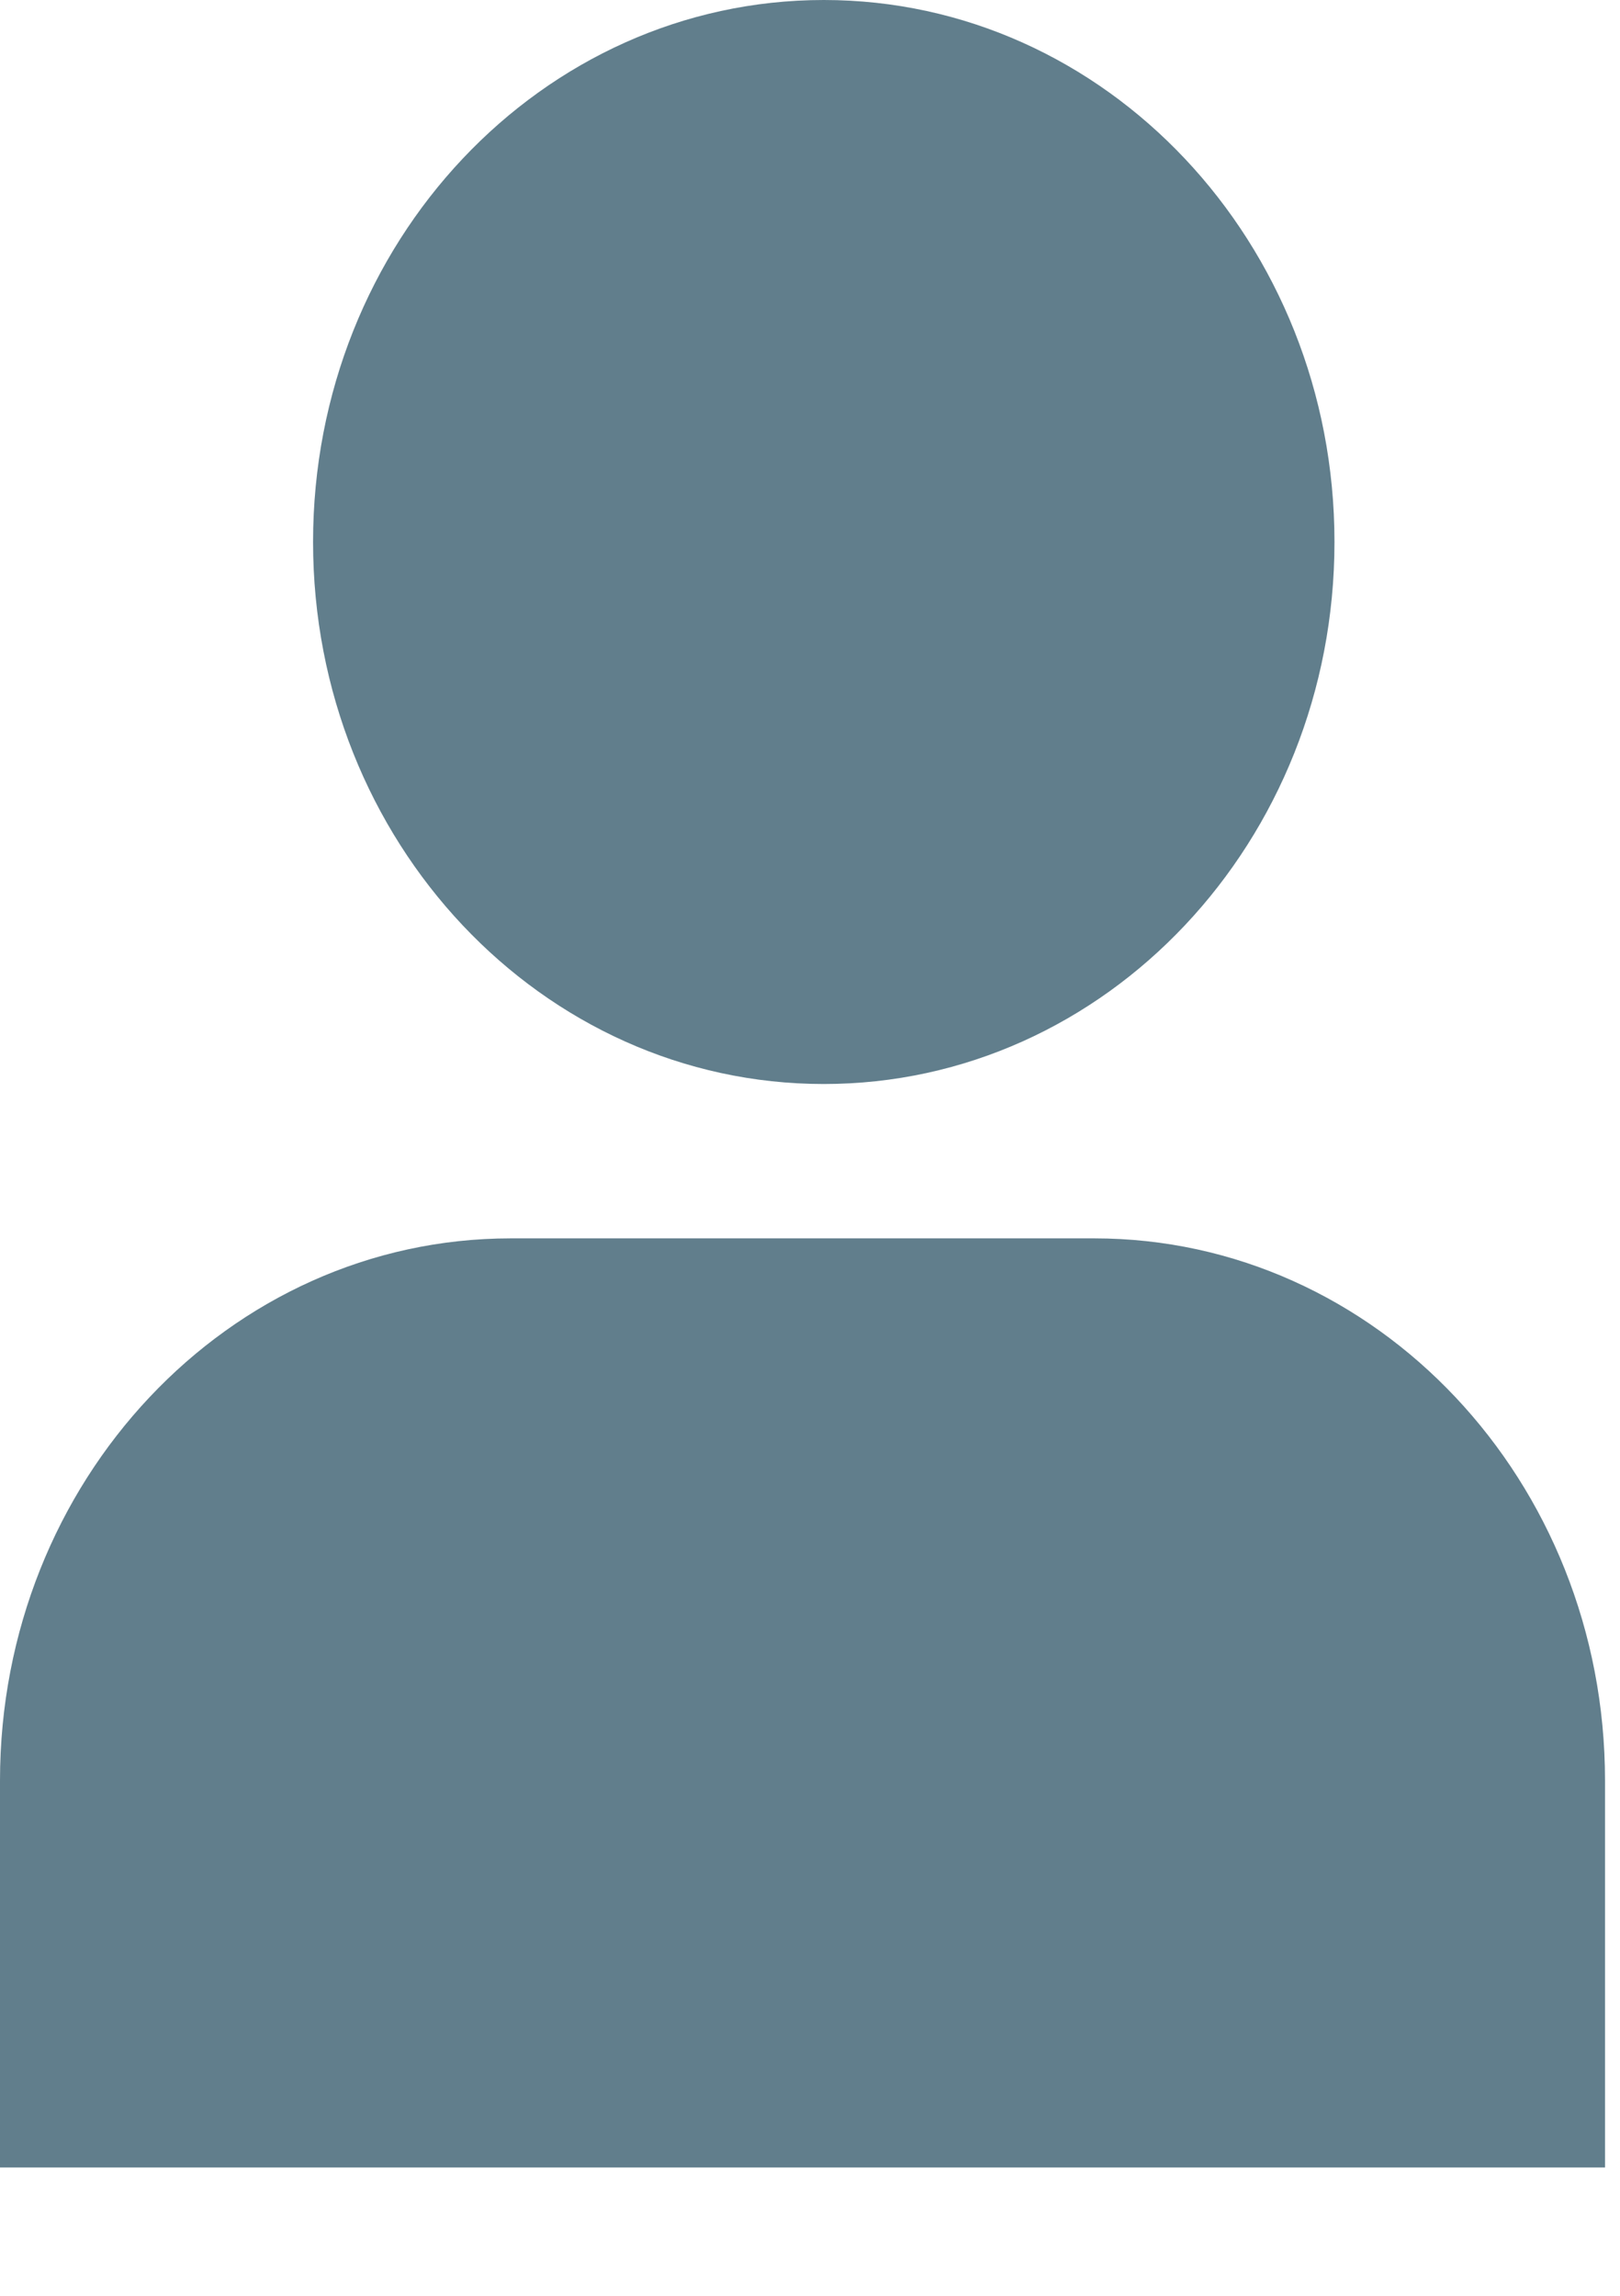 <svg width="12" height="17" viewBox="0 0 12 17" fill="none" xmlns="http://www.w3.org/2000/svg">
<path d="M6.102 3.00901e-06C4.013 3.00901e-06 2.319 1.796 2.319 4.013C2.319 6.231 4.013 8.027 6.102 8.027C8.191 8.027 9.885 6.231 9.885 4.013C9.885 1.796 8.191 3.00901e-06 6.102 3.00901e-06Z" fill="#617E8C"/>
<path d="M3.783 9.17C1.694 9.17 0 10.967 0 13.185V16.05H11.889V13.185C11.889 10.967 10.195 9.17 8.106 9.17H3.783Z" fill="#617E8C"/>
</svg>
